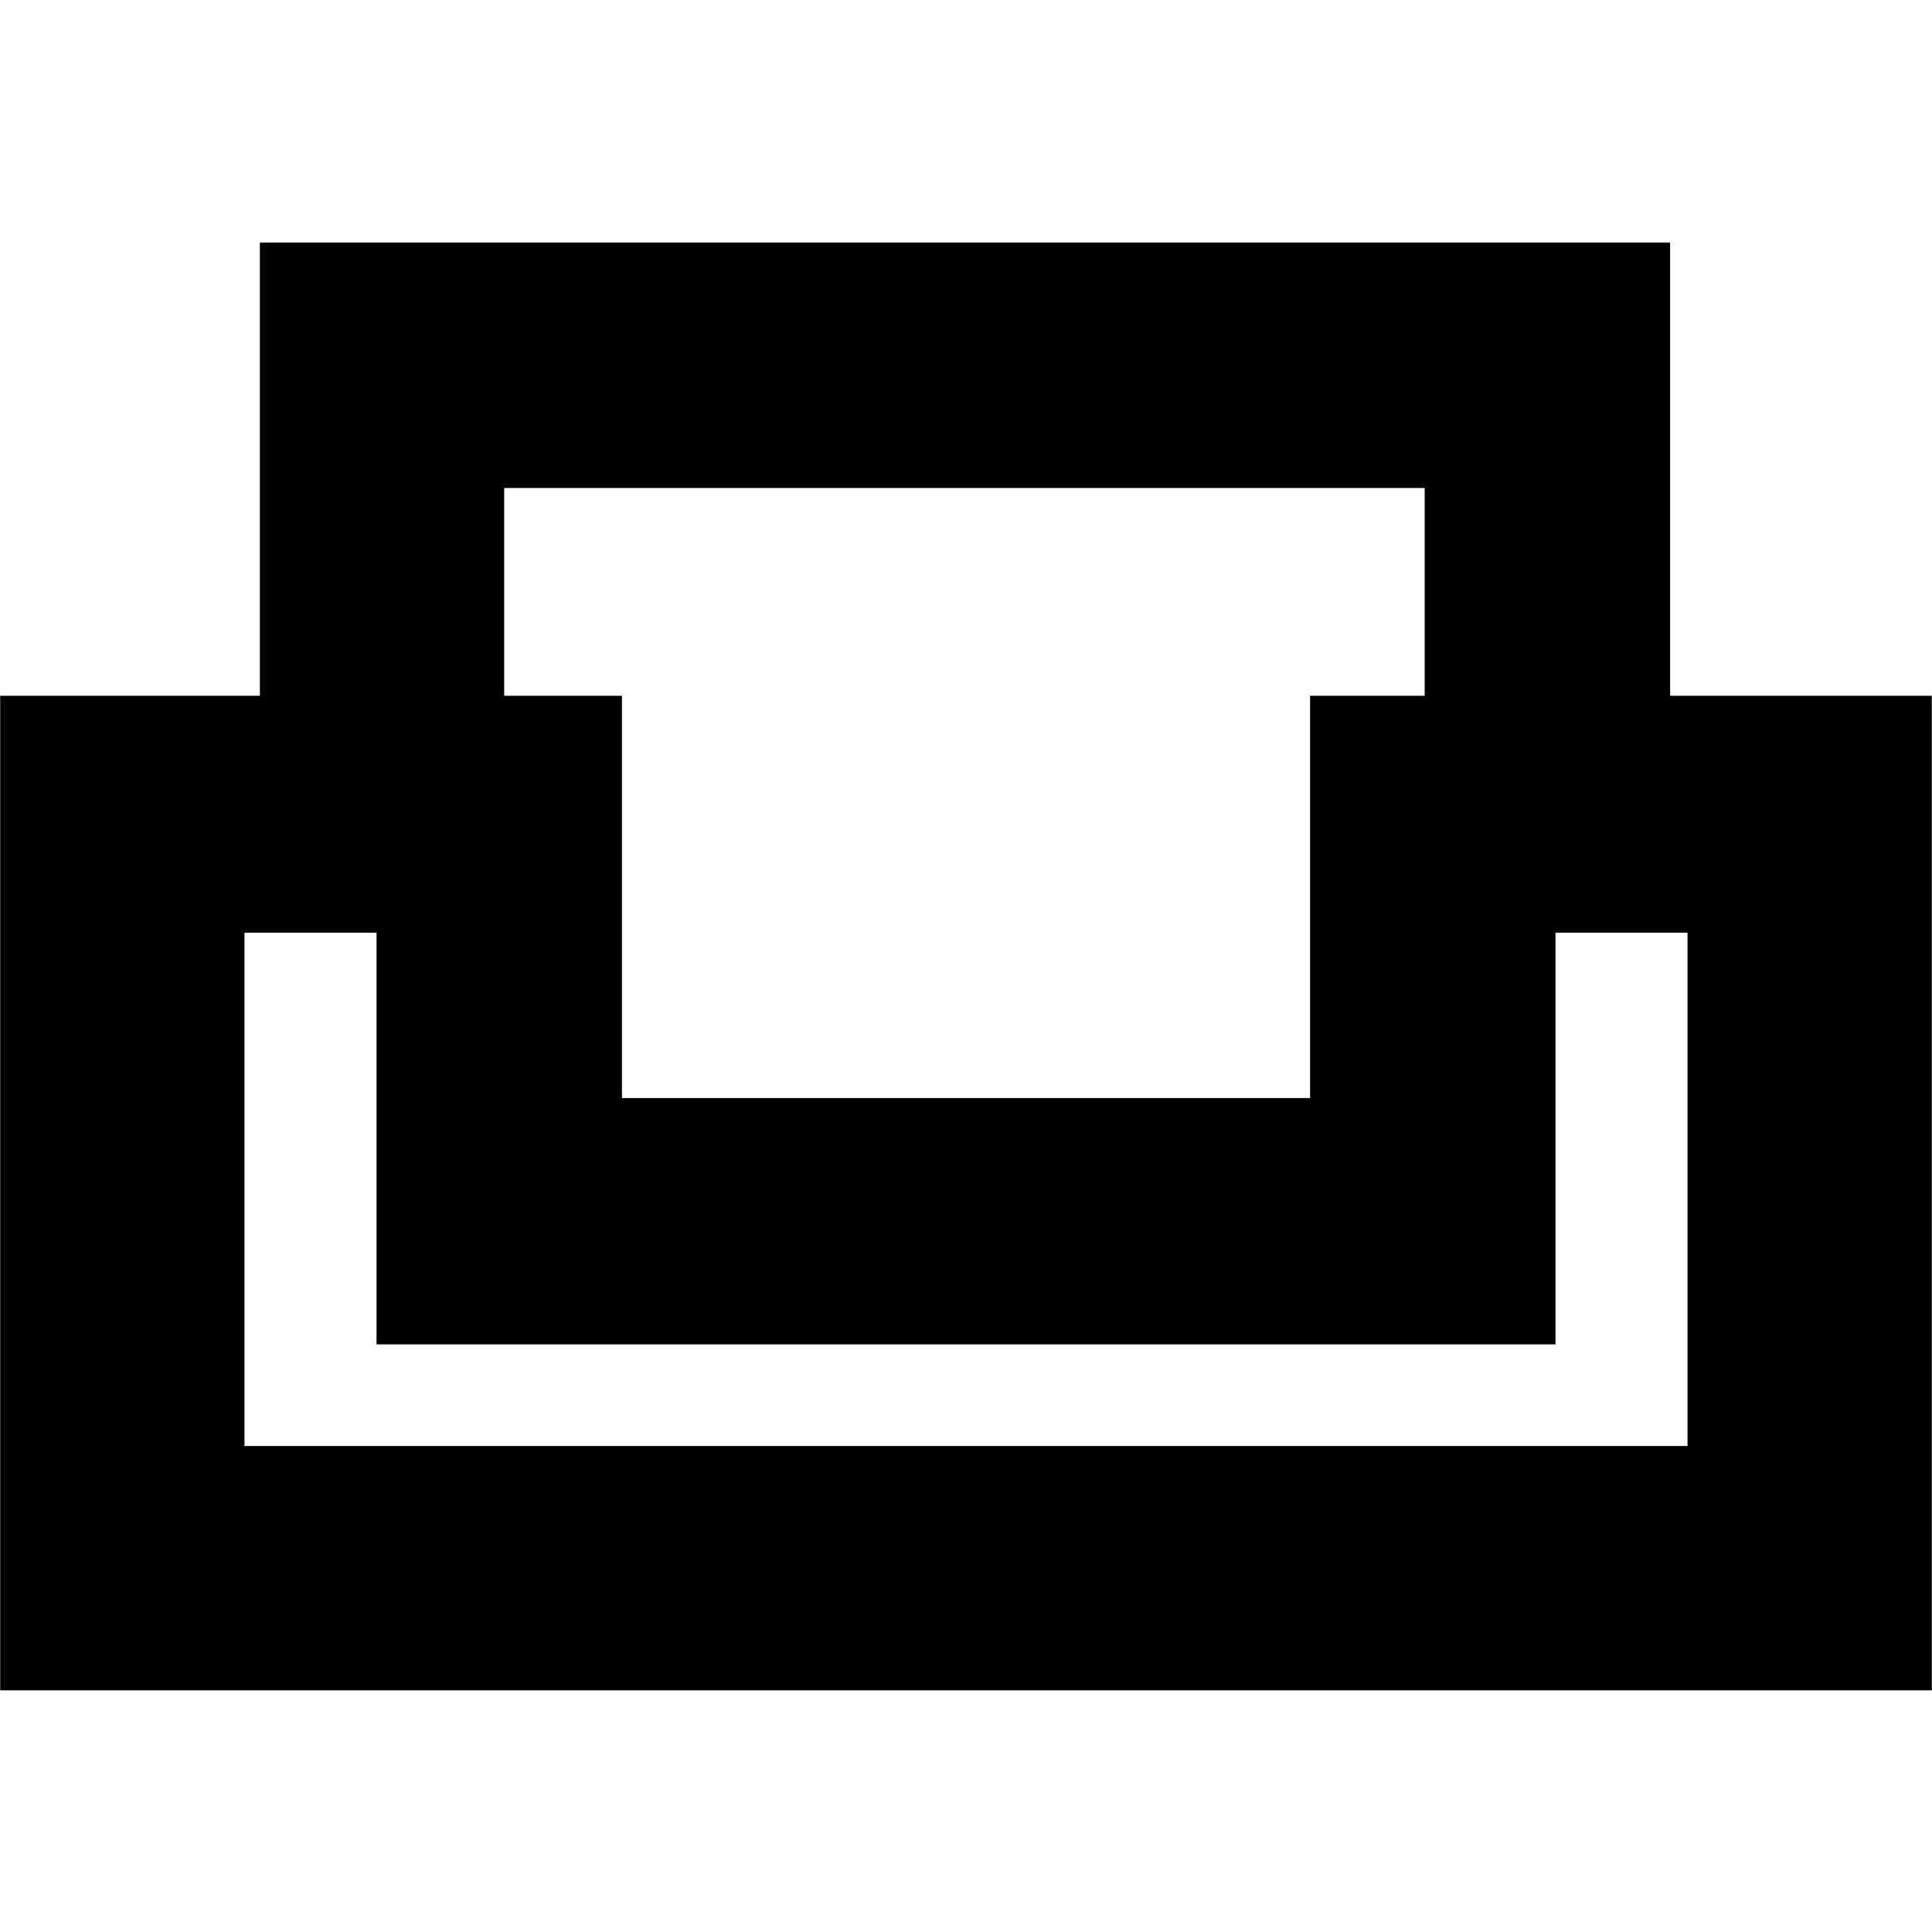 <svg xmlns="http://www.w3.org/2000/svg" height="24" viewBox="0 -960 960 960" width="24"><path d="M.09-120.09v-494.17h129.04v-225.22h700.74v225.22h130.04v494.17H.09Zm308.95-294.3h341.92v-199.87h56.95v-103.26H250.52v103.26h58.52v199.87ZM121.48-241.48h717.04v-255.09h-65.61V-292H187.09v-204.57h-65.61v255.09ZM480-292Zm0-122.39ZM480-292Z"/></svg>